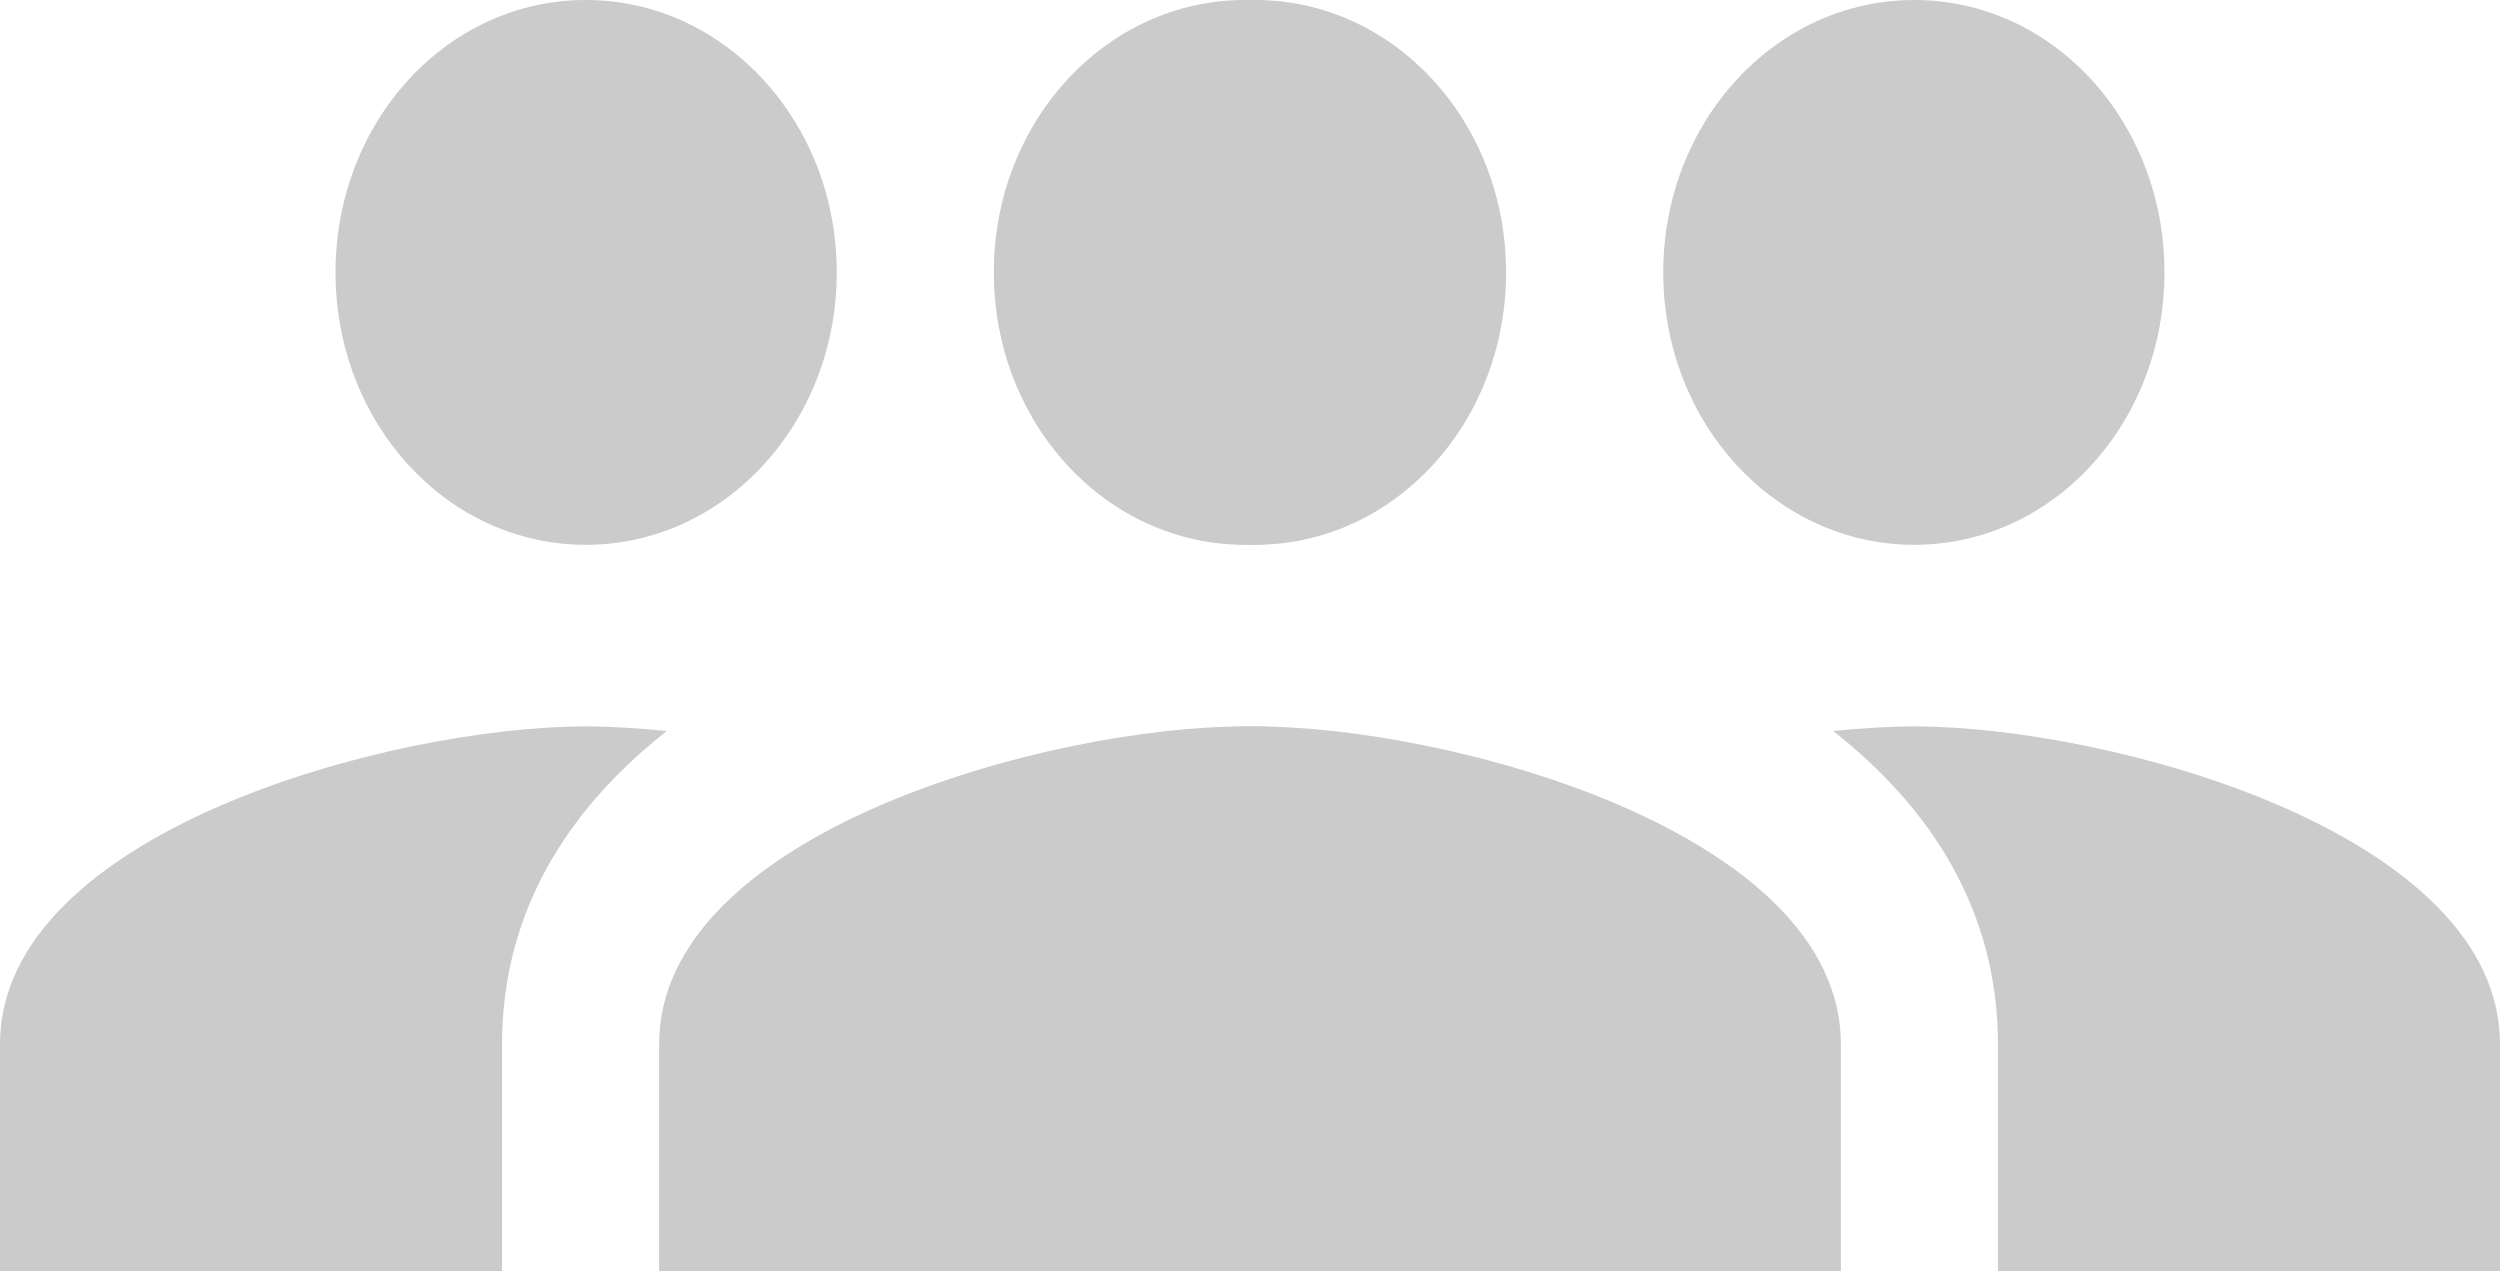 <svg id="Group_1356" data-name="Group 1356" xmlns="http://www.w3.org/2000/svg" width="129.807" height="66.005" viewBox="0 0 129.807 66.005">
  <path id="Icon_material-people" data-name="Icon material-people" d="M66.671,35.788c7.212,0,12.991-6.318,12.991-14.144S73.883,7.5,66.671,7.5,53.637,13.818,53.637,21.644,59.458,35.788,66.671,35.788Zm-34.758,0c7.212,0,12.991-6.318,12.991-14.144S39.125,7.5,31.913,7.5,18.879,13.818,18.879,21.644,24.7,35.788,31.913,35.788Zm0,9.429C21.79,45.217,1.5,50.733,1.5,61.718V73.5H62.326V61.718C62.326,50.733,42.036,45.217,31.913,45.217Zm34.758,0c-1.26,0-2.694.094-4.214.236,5.04,3.96,8.559,9.288,8.559,16.265V73.5H97.084V61.718C97.084,50.733,76.794,45.217,66.671,45.217Z" transform="translate(32.723 -7.5)" fill="#cbcbcb"/>
  <path id="Icon_material-people-2" data-name="Icon material-people" d="M31.913,35.788c-7.212,0-12.991-6.318-12.991-14.144S24.7,7.5,31.913,7.5s13.034,6.318,13.034,14.144S39.125,35.788,31.913,35.788Zm34.758,0c-7.212,0-12.991-6.318-12.991-14.144S59.458,7.5,66.671,7.5,79.7,13.818,79.7,21.644,73.883,35.788,66.671,35.788Zm0,9.429c10.123,0,30.413,5.516,30.413,16.5V73.5H36.258V61.718C36.258,50.733,56.547,45.217,66.671,45.217Zm-34.758,0c1.26,0,2.694.094,4.214.236-5.04,3.96-8.559,9.288-8.559,16.265V73.5H1.5V61.718C1.5,50.733,21.79,45.217,31.913,45.217Z" transform="translate(-1.5 -7.5)" fill="#cbcbcb"/>
</svg>
